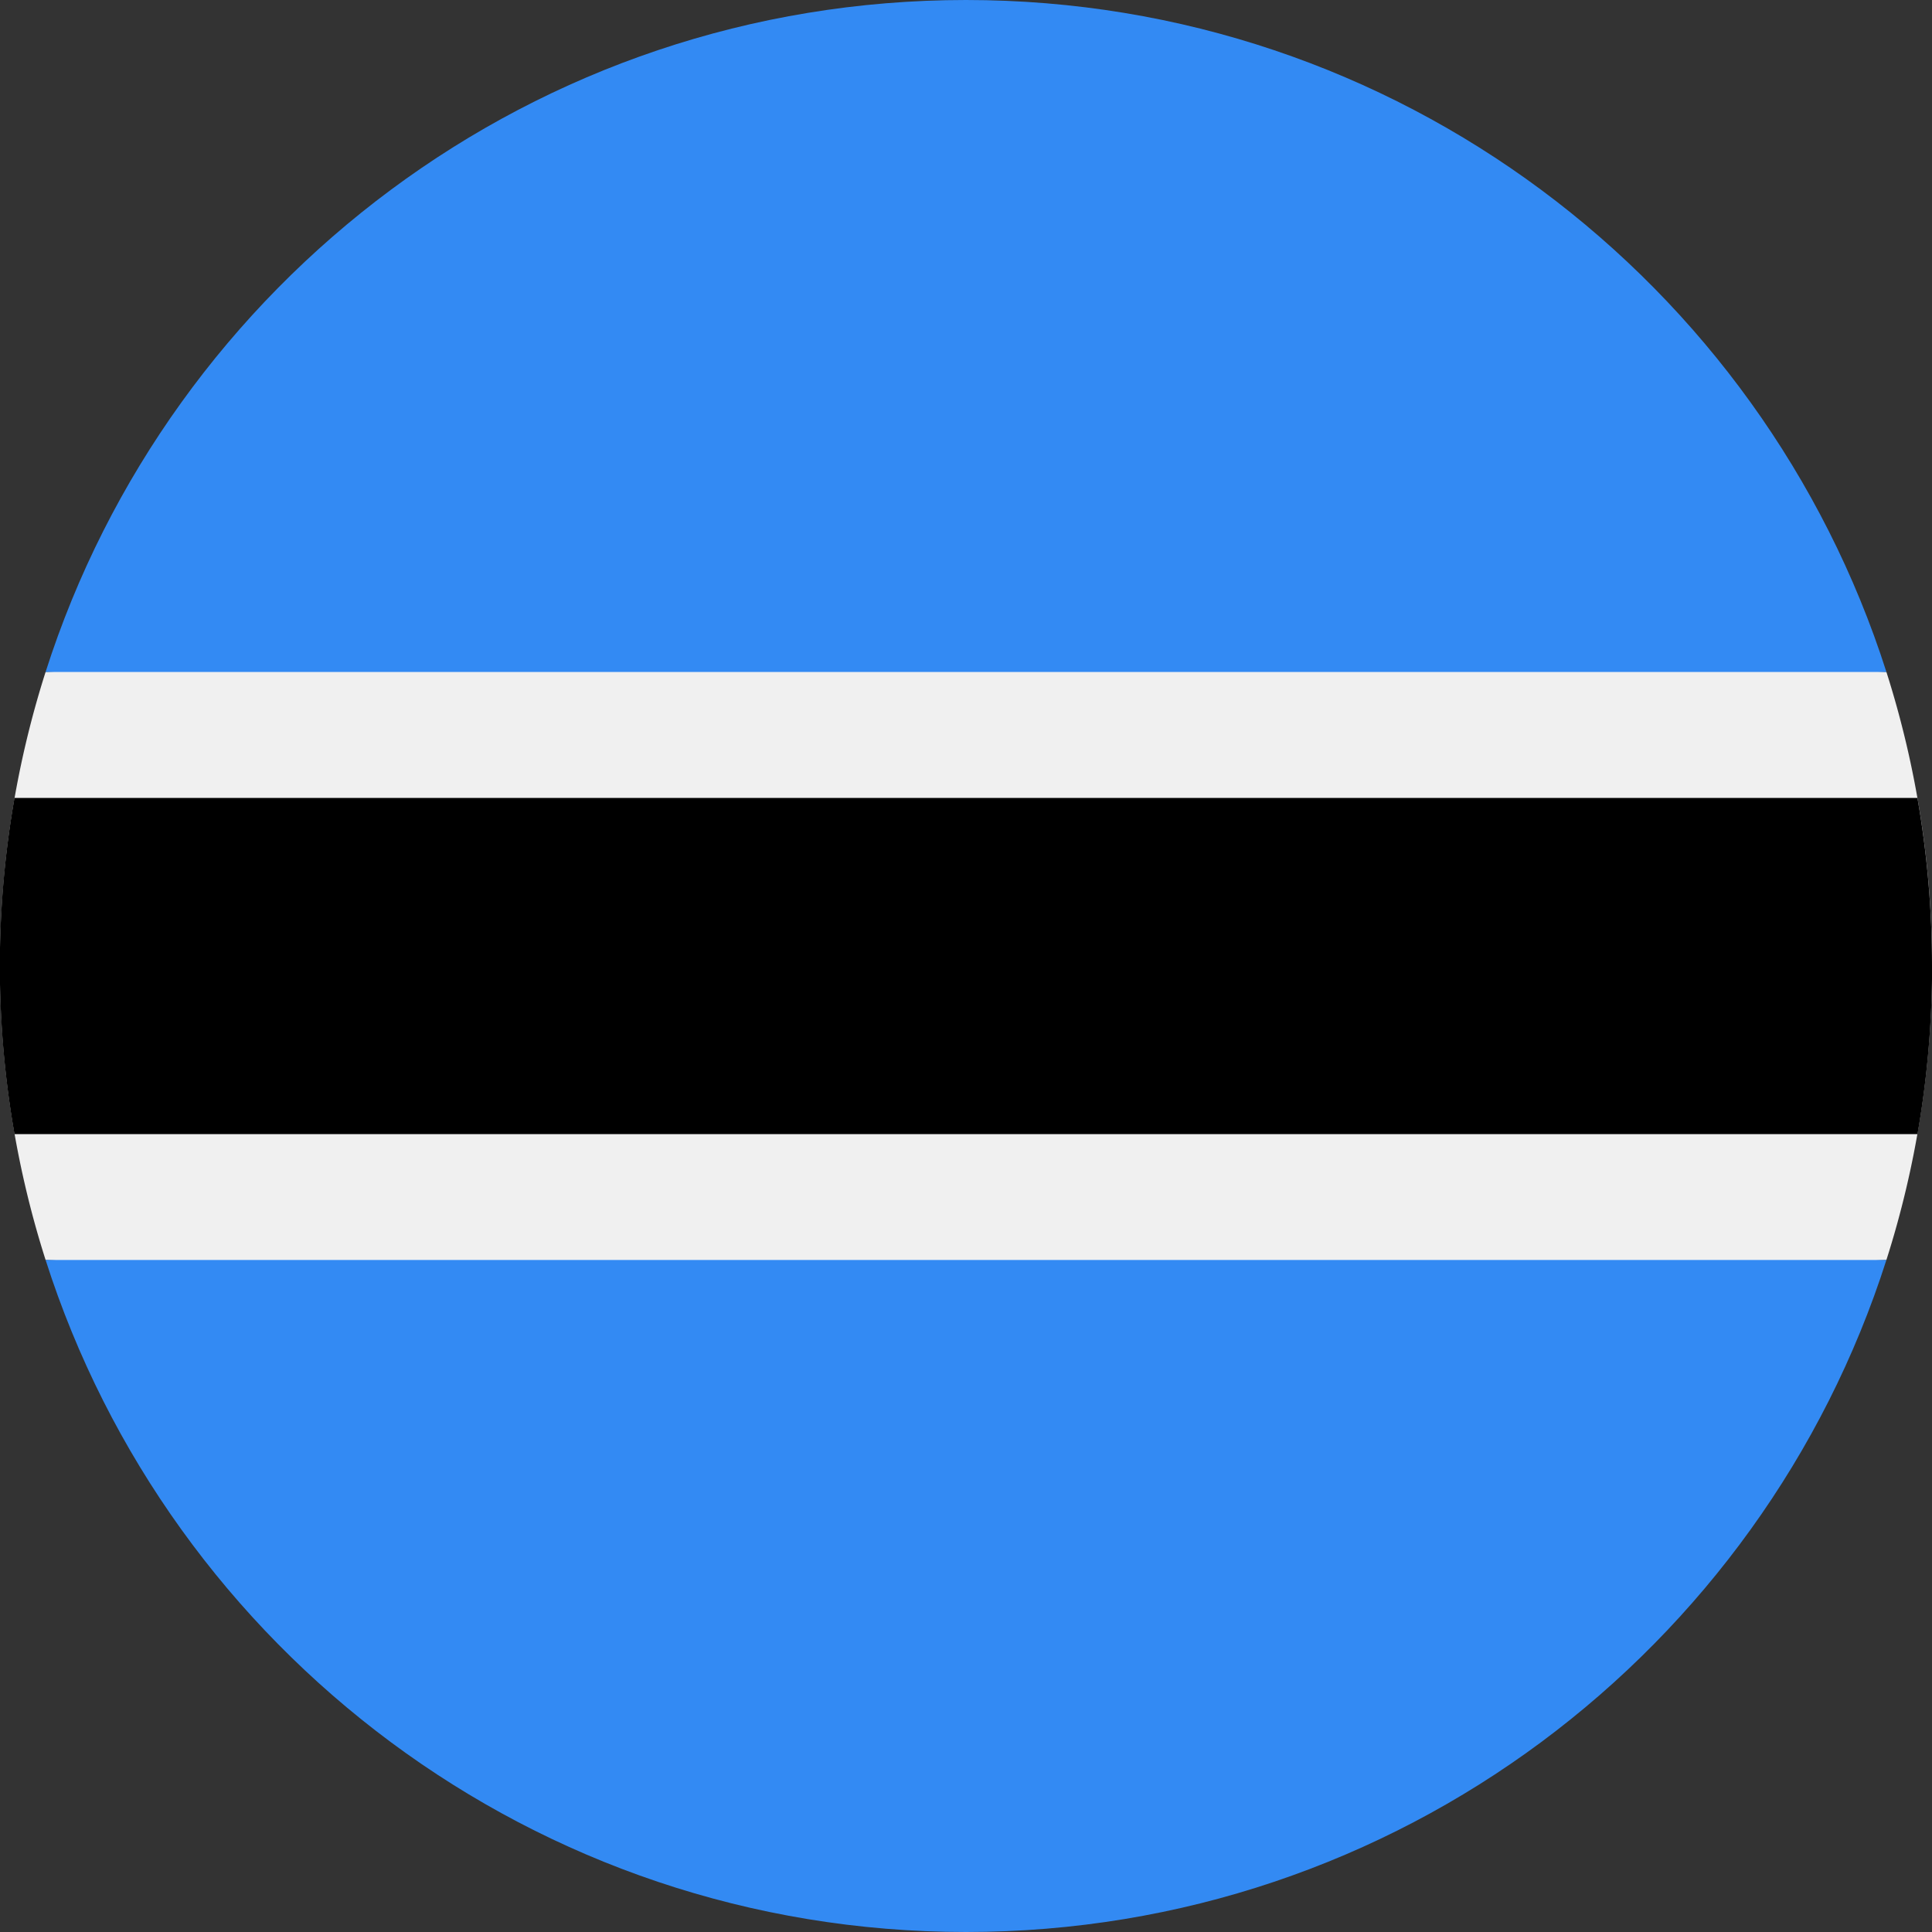 <svg width="20" height="20" fill="none" xmlns="http://www.w3.org/2000/svg"><rect width="100%" height="100%" fill="#333333" stroke="none"/><g clip-path="url(#clip0)"><path d="M.472 6.956A9.99 9.99 0 000 10a9.99 9.99 0 00.472 3.043l9.528.435 9.528-.435c.306-.96.472-1.982.472-3.043a9.99 9.99 0 00-.472-3.044L10 6.522l-9.528.434z" fill="#F0F0F0"/><path d="M20 10c0-.593-.052-1.174-.151-1.74H.15a10.053 10.053 0 000 3.48H19.85c.099-.566.151-1.147.151-1.74z" fill="#000"/><path d="M10 20c4.461 0 8.24-2.922 9.528-6.957H.472C1.76 17.078 5.538 20 10 20zM10 0C5.538 0 1.76 2.922.472 6.956h19.056C18.24 2.922 14.462 0 10 0z" fill="#338AF3"/></g><defs><clipPath id="clip0"><path fill="#fff" d="M0 0h20v20H0z"/></clipPath></defs></svg>